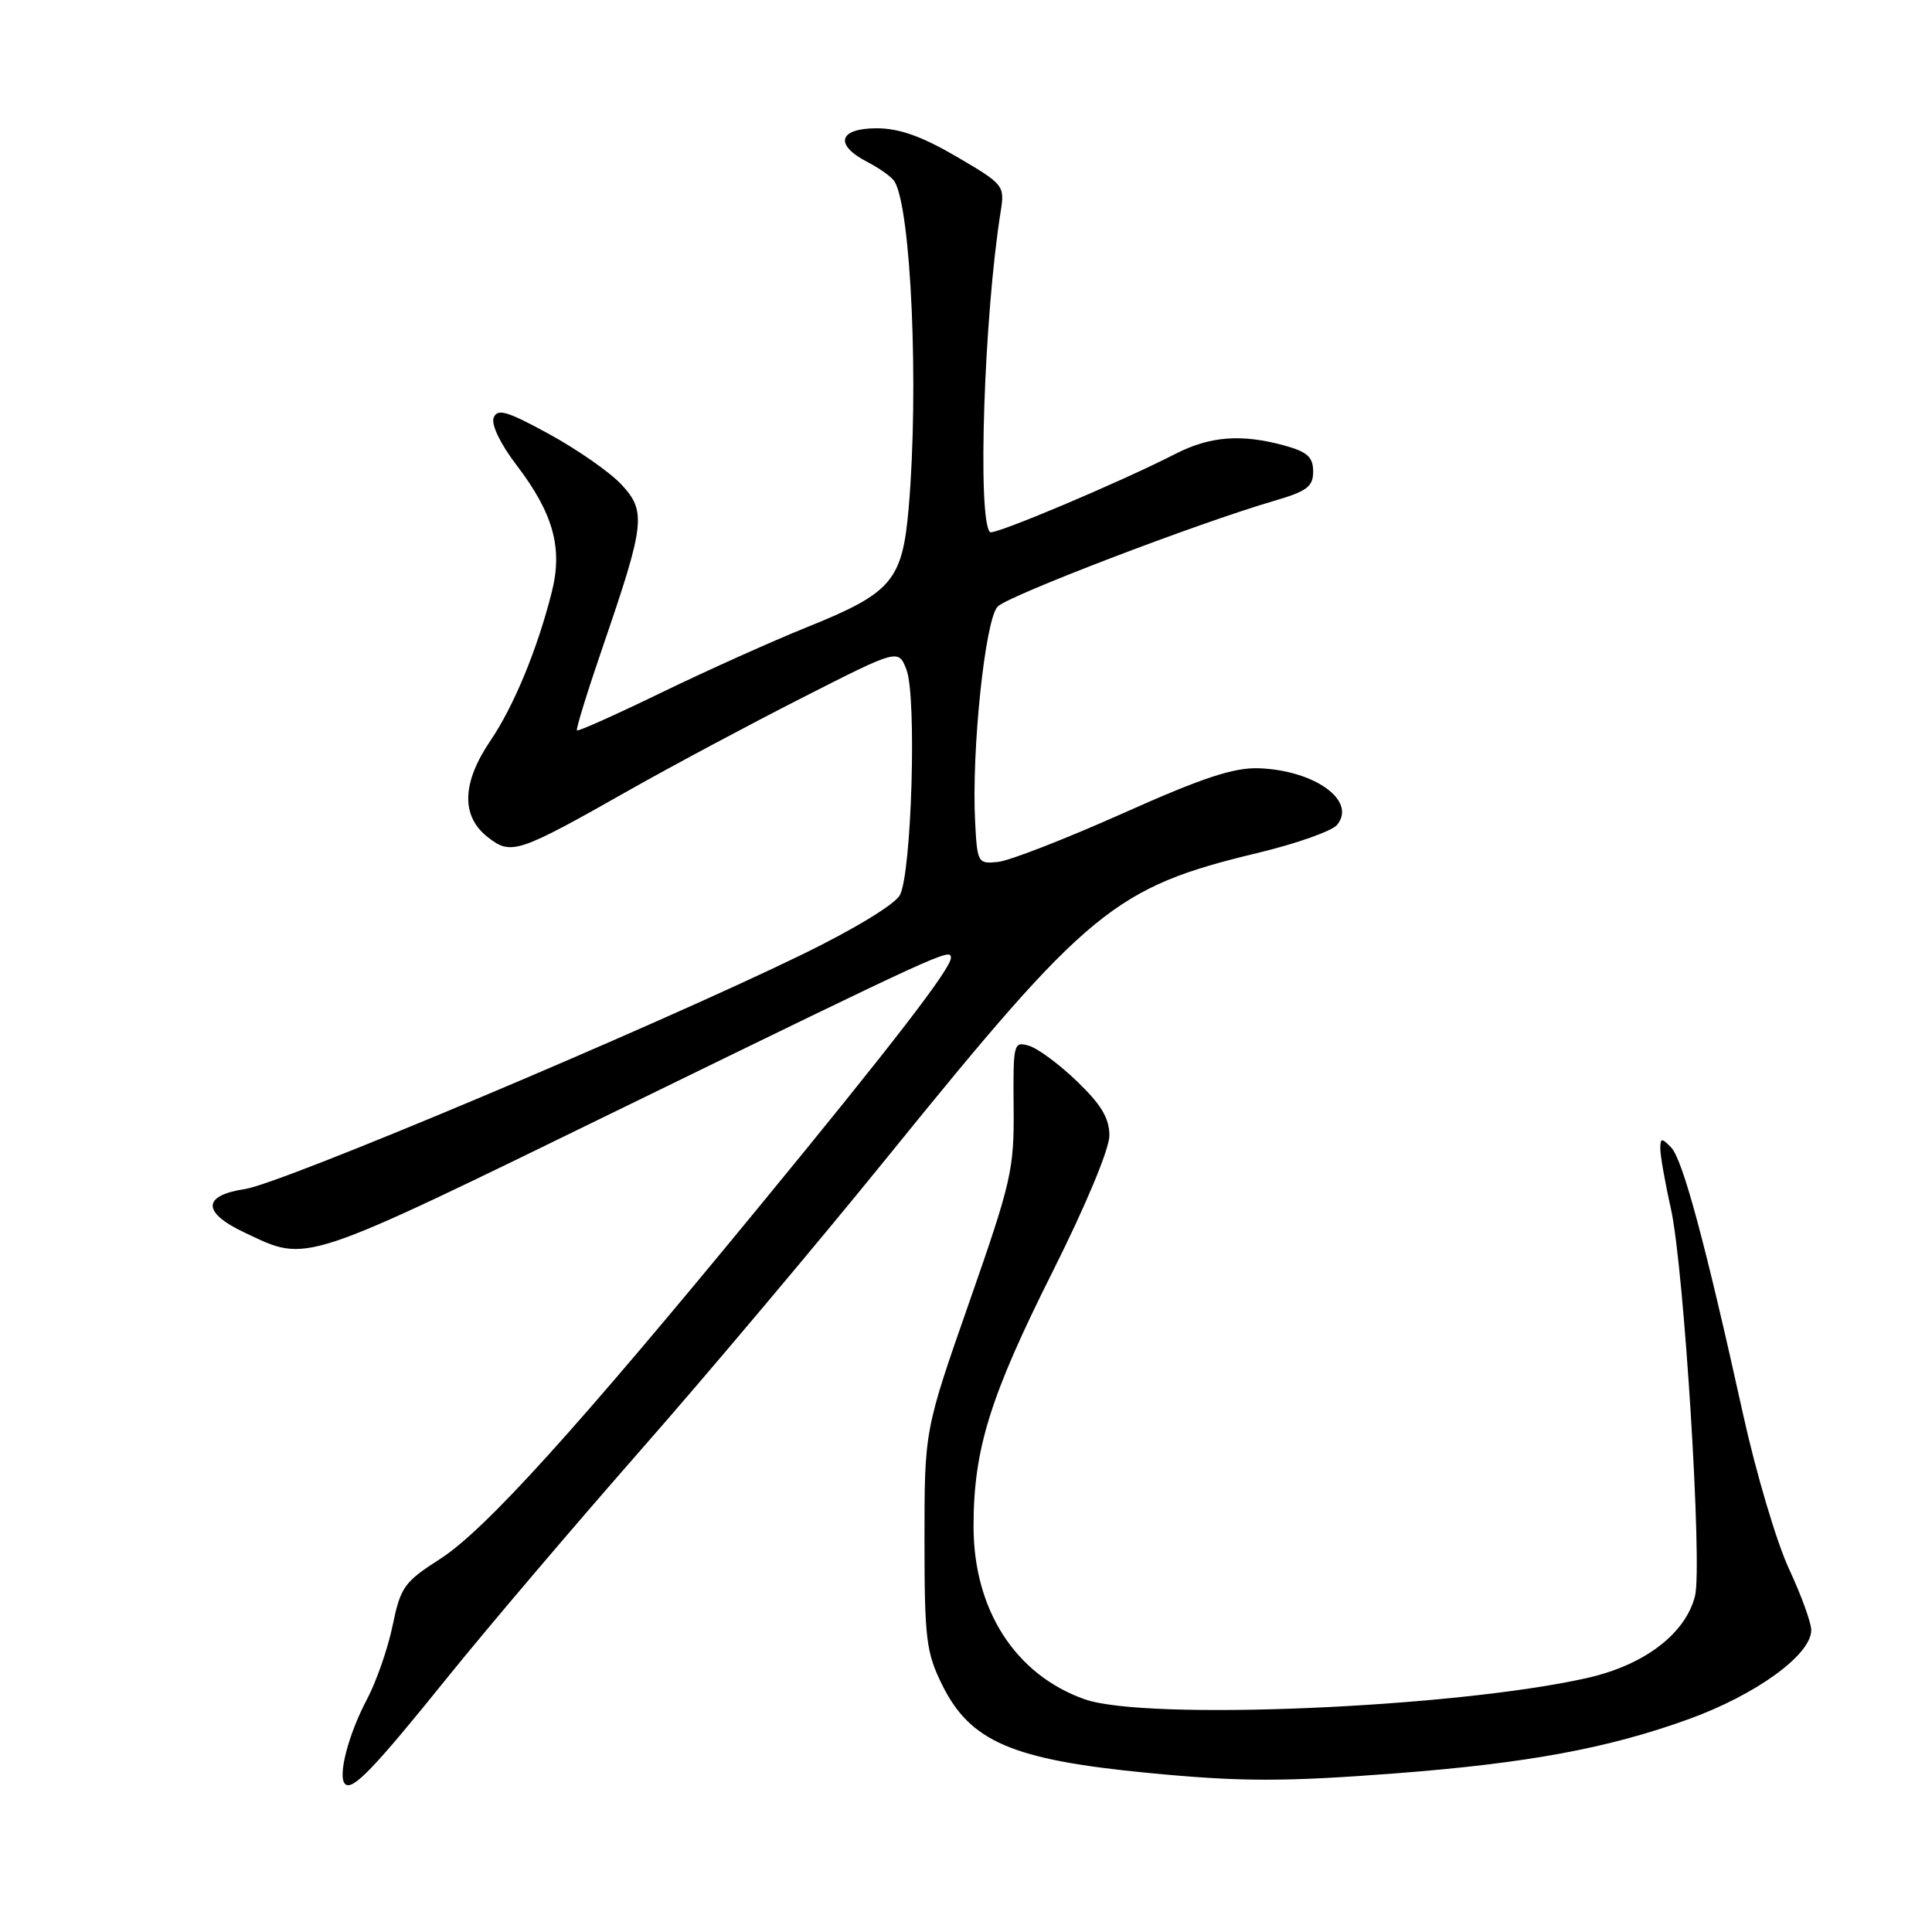 <?xml version="1.0" encoding="UTF-8" standalone="no"?>
<!DOCTYPE svg PUBLIC "-//W3C//DTD SVG 1.1//EN" "http://www.w3.org/Graphics/SVG/1.1/DTD/svg11.dtd" >
<svg xmlns="http://www.w3.org/2000/svg" xmlns:xlink="http://www.w3.org/1999/xlink" version="1.1" viewBox="0 0 256 256">
 <g >
 <path fill="currentColor"
d=" M 59.51 222.00 C 64.61 215.68 76.01 202.27 84.83 192.22 C 93.66 182.17 108.44 164.62 117.67 153.22 C 144.27 120.38 147.68 117.58 166.72 113.00 C 171.79 111.78 176.49 110.12 177.16 109.31 C 179.81 106.12 174.24 102.08 166.83 101.80 C 163.47 101.68 159.40 103.03 148.74 107.79 C 141.17 111.17 133.74 114.06 132.24 114.21 C 129.58 114.49 129.49 114.34 129.21 108.92 C 128.71 99.49 130.54 82.03 132.20 80.37 C 133.67 78.90 158.63 69.35 168.75 66.39 C 173.18 65.10 174.00 64.49 174.00 62.48 C 174.00 60.58 173.24 59.88 170.25 59.05 C 164.54 57.47 160.34 57.78 155.71 60.16 C 148.41 63.90 131.64 70.98 131.18 70.51 C 129.49 68.82 130.39 41.78 132.60 28.00 C 133.14 24.58 133.01 24.42 126.74 20.75 C 122.11 18.05 119.16 17.00 116.16 17.00 C 111.11 17.00 110.51 19.18 114.94 21.47 C 116.55 22.30 118.16 23.45 118.52 24.03 C 120.73 27.61 121.77 51.35 120.41 67.24 C 119.57 76.96 118.22 78.55 106.94 83.10 C 102.30 84.97 93.60 88.88 87.62 91.78 C 81.63 94.69 76.61 96.94 76.45 96.78 C 76.29 96.63 77.86 91.55 79.94 85.50 C 85.48 69.35 85.66 67.74 82.29 64.15 C 80.75 62.52 76.46 59.54 72.75 57.51 C 67.17 54.46 65.90 54.09 65.41 55.36 C 65.07 56.26 66.31 58.83 68.42 61.60 C 73.31 68.00 74.59 72.59 73.12 78.43 C 71.21 86.01 68.10 93.55 64.98 98.15 C 61.20 103.73 61.07 108.12 64.60 110.90 C 67.73 113.37 68.55 113.10 83.50 104.63 C 89.00 101.52 99.25 96.04 106.27 92.47 C 119.04 85.97 119.04 85.97 120.11 88.73 C 121.49 92.29 120.80 115.76 119.23 118.62 C 118.56 119.85 113.08 123.17 106.28 126.48 C 86.23 136.23 37.31 156.83 32.48 157.55 C 26.77 158.41 26.75 160.66 32.44 163.34 C 40.90 167.32 39.44 167.81 82.60 146.75 C 125.14 126.00 126.00 125.60 126.00 126.92 C 126.00 128.34 118.25 138.40 100.50 160.00 C 76.33 189.42 64.23 202.77 58.33 206.56 C 53.55 209.62 53.08 210.28 52.02 215.41 C 51.39 218.46 49.85 222.87 48.60 225.22 C 46.15 229.85 44.72 235.39 45.72 236.38 C 46.69 237.35 49.52 234.40 59.51 222.00 Z  M 185.05 234.97 C 202.41 233.63 213.08 231.66 223.75 227.80 C 232.72 224.55 240.00 219.26 240.00 216.00 C 240.00 215.02 238.67 211.36 237.04 207.86 C 235.41 204.36 232.69 195.20 230.99 187.50 C 225.95 164.69 222.96 153.59 221.43 152.04 C 220.18 150.75 220.00 150.77 220.00 152.22 C 220.00 153.13 220.63 156.72 221.41 160.19 C 223.14 167.98 225.60 207.47 224.60 211.47 C 223.33 216.50 217.88 220.64 210.27 222.35 C 192.63 226.31 151.83 228.03 143.72 225.16 C 134.53 221.91 129.00 213.30 129.00 202.24 C 129.00 192.05 131.17 185.07 139.48 168.50 C 143.90 159.68 147.00 152.24 147.00 150.46 C 147.00 148.19 145.92 146.37 142.75 143.32 C 140.41 141.06 137.54 138.93 136.37 138.58 C 134.30 137.96 134.24 138.21 134.31 146.72 C 134.39 154.97 134.03 156.53 128.45 172.50 C 122.50 189.50 122.50 189.50 122.50 204.00 C 122.50 217.15 122.72 218.94 124.82 223.21 C 128.55 230.79 134.13 233.18 152.12 234.92 C 164.43 236.11 170.11 236.11 185.05 234.97 Z "/>
</g>
</svg>